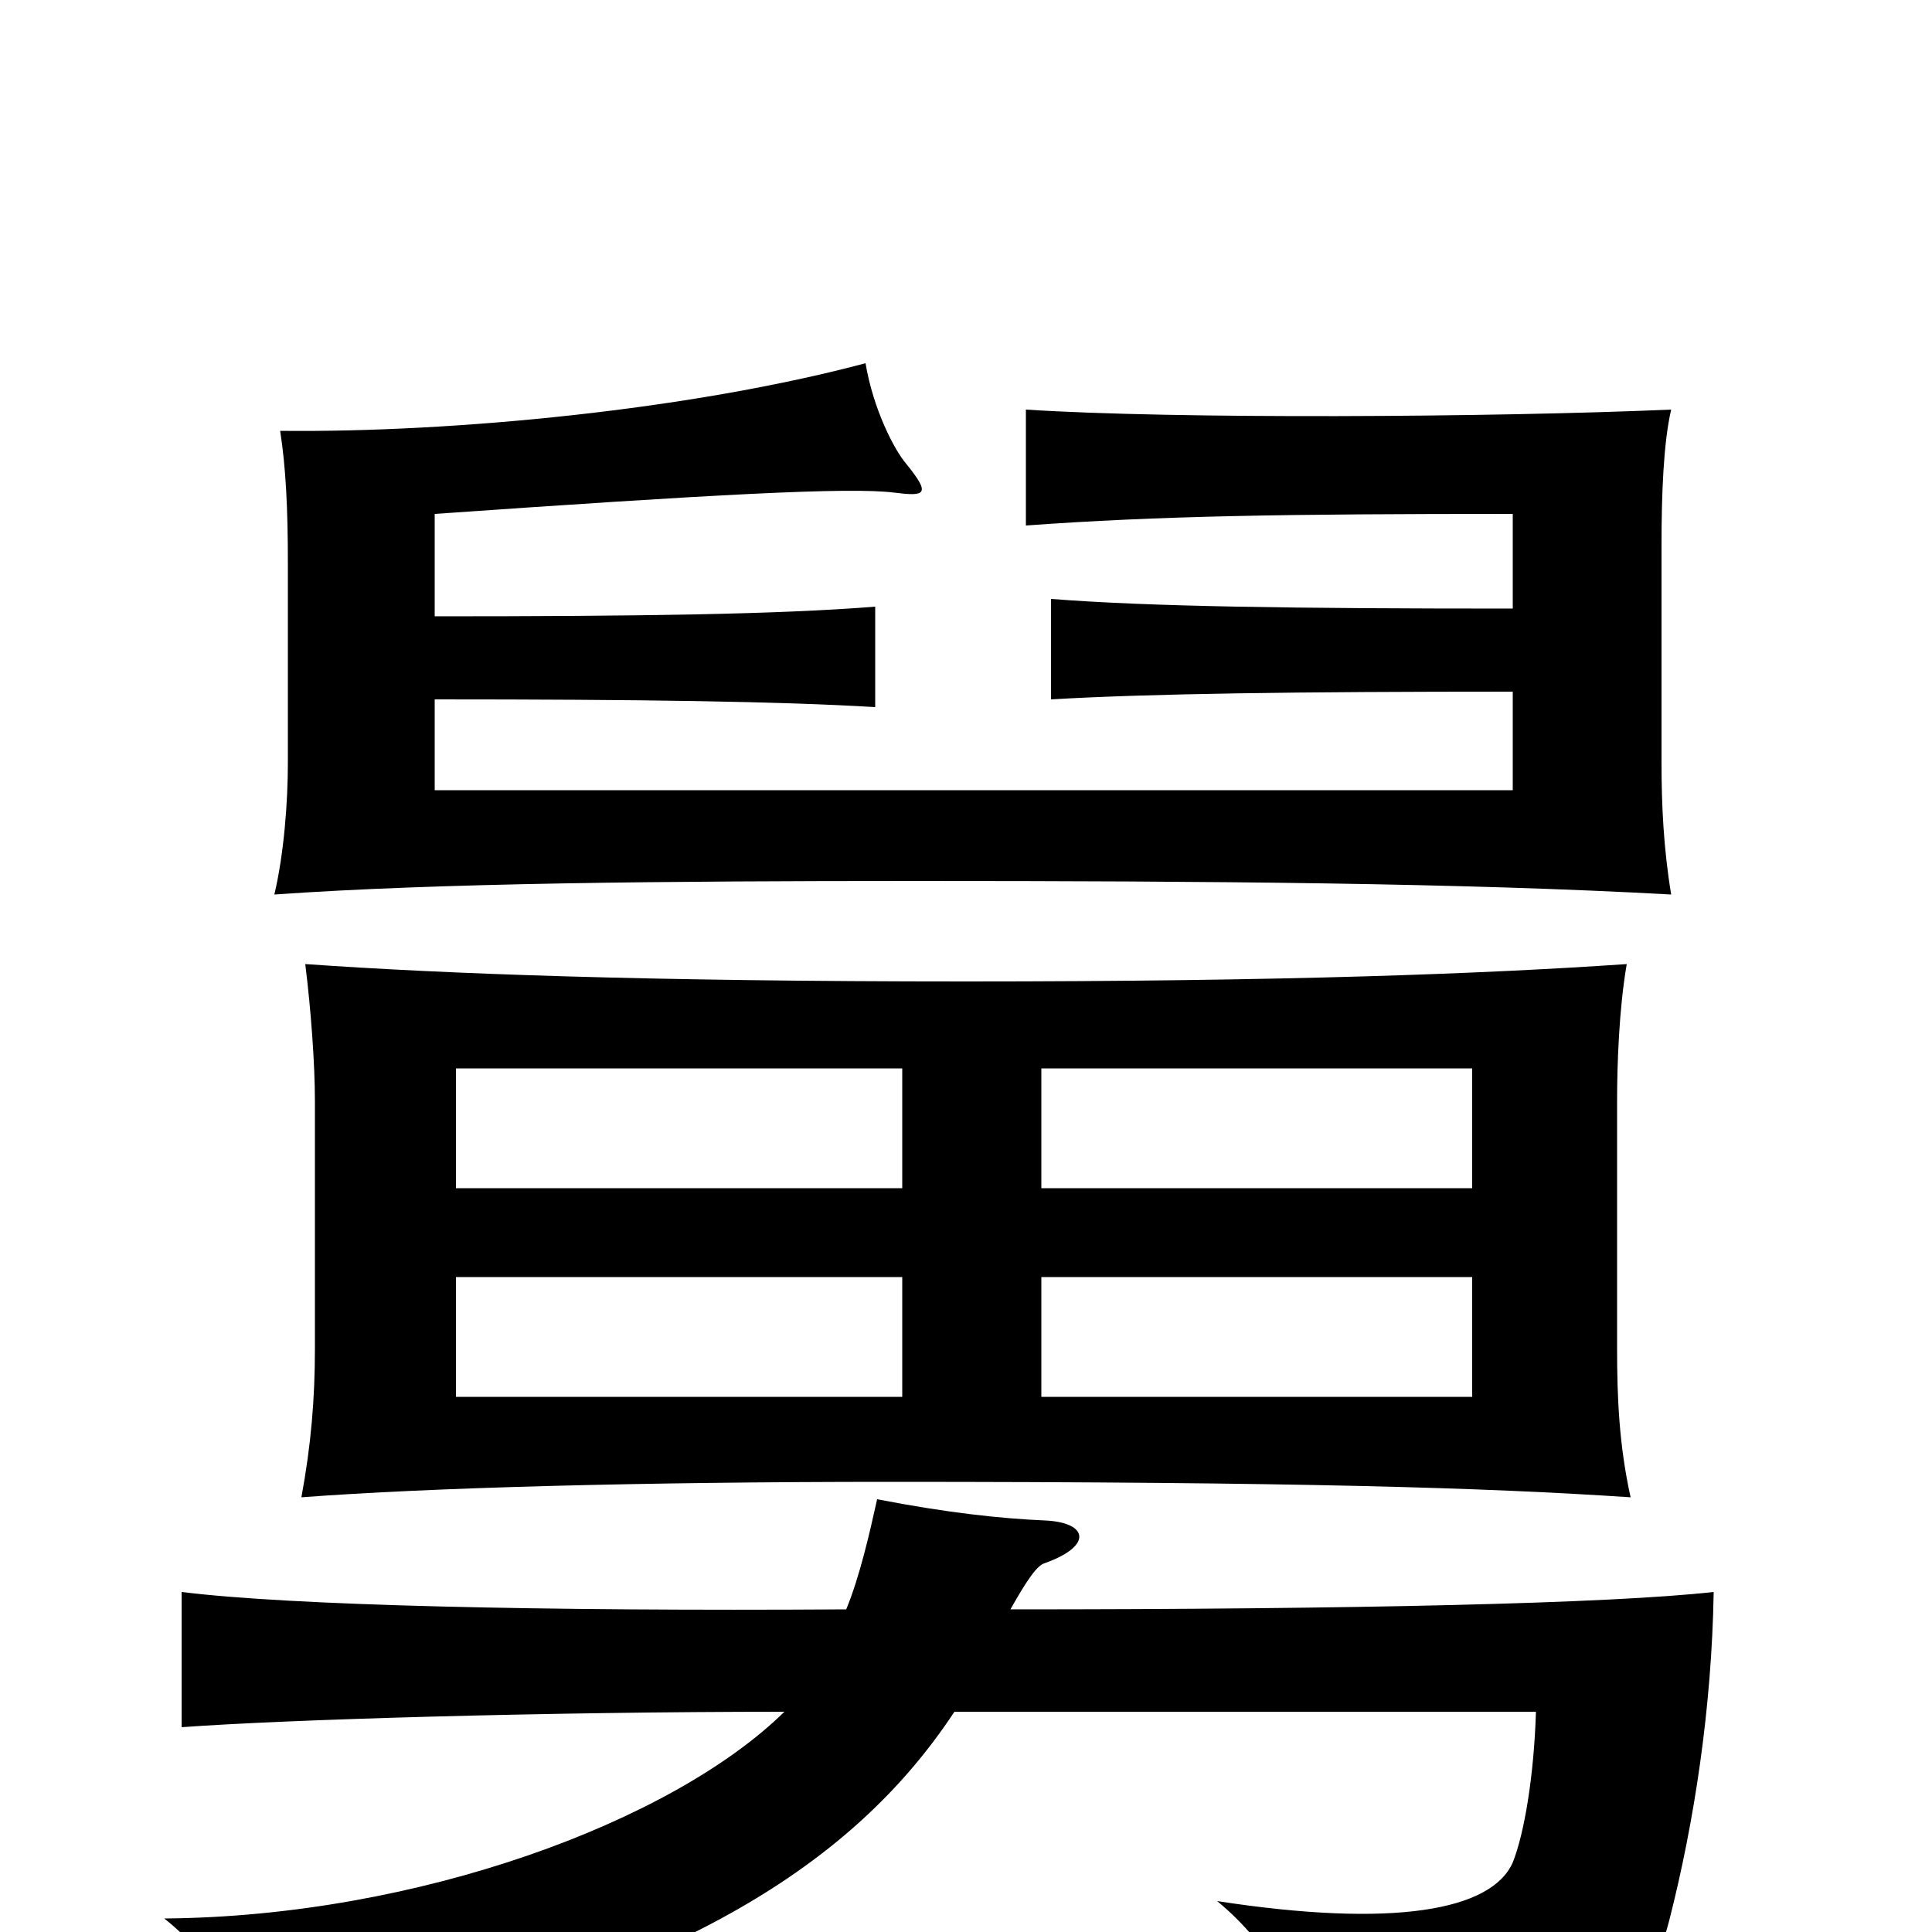 <svg xmlns="http://www.w3.org/2000/svg" viewBox="0 -1000 1000 1000">
	<path fill="#000000" d="M865 -537C861 -561 860 -584 860 -605V-718C860 -744 861 -771 865 -788C773 -784 608 -783 531 -788V-728C600 -733 665 -734 783 -734V-685C670 -685 595 -686 544 -690V-638C595 -641 671 -642 783 -642V-591H225V-638C331 -638 403 -637 453 -634V-686C403 -682 331 -681 225 -681V-734C368 -744 440 -748 463 -745C479 -743 482 -744 469 -760C463 -767 452 -788 448 -812C358 -788 235 -776 145 -777C148 -758 149 -736 149 -709V-605C149 -585 147 -558 142 -537C227 -543 344 -544 474 -544C626 -544 757 -543 865 -537ZM844 -225C838 -252 837 -277 837 -302V-430C837 -449 838 -478 842 -501C769 -496 666 -492 500 -492C334 -492 229 -496 158 -501C161 -477 163 -449 163 -430V-302C163 -276 161 -252 156 -225C222 -230 332 -233 460 -233C672 -233 769 -230 844 -225ZM887 -176C833 -170 702 -167 523 -167C532 -183 537 -190 541 -191C566 -200 563 -212 541 -213C518 -214 490 -217 454 -224C450 -206 445 -184 438 -167C280 -166 150 -169 94 -176V-106C148 -110 283 -114 406 -114C348 -57 216 -8 85 -7C108 11 129 42 142 69C333 30 436 -26 494 -114H795C794 -81 789 -51 783 -36C772 -11 721 -2 630 -16C659 8 672 36 678 70C819 59 851 45 864 -6C877 -57 886 -116 887 -176ZM762 -385H539V-447H762ZM467 -385H236V-447H467ZM762 -277H539V-339H762ZM467 -277H236V-339H467Z"/>
</svg>